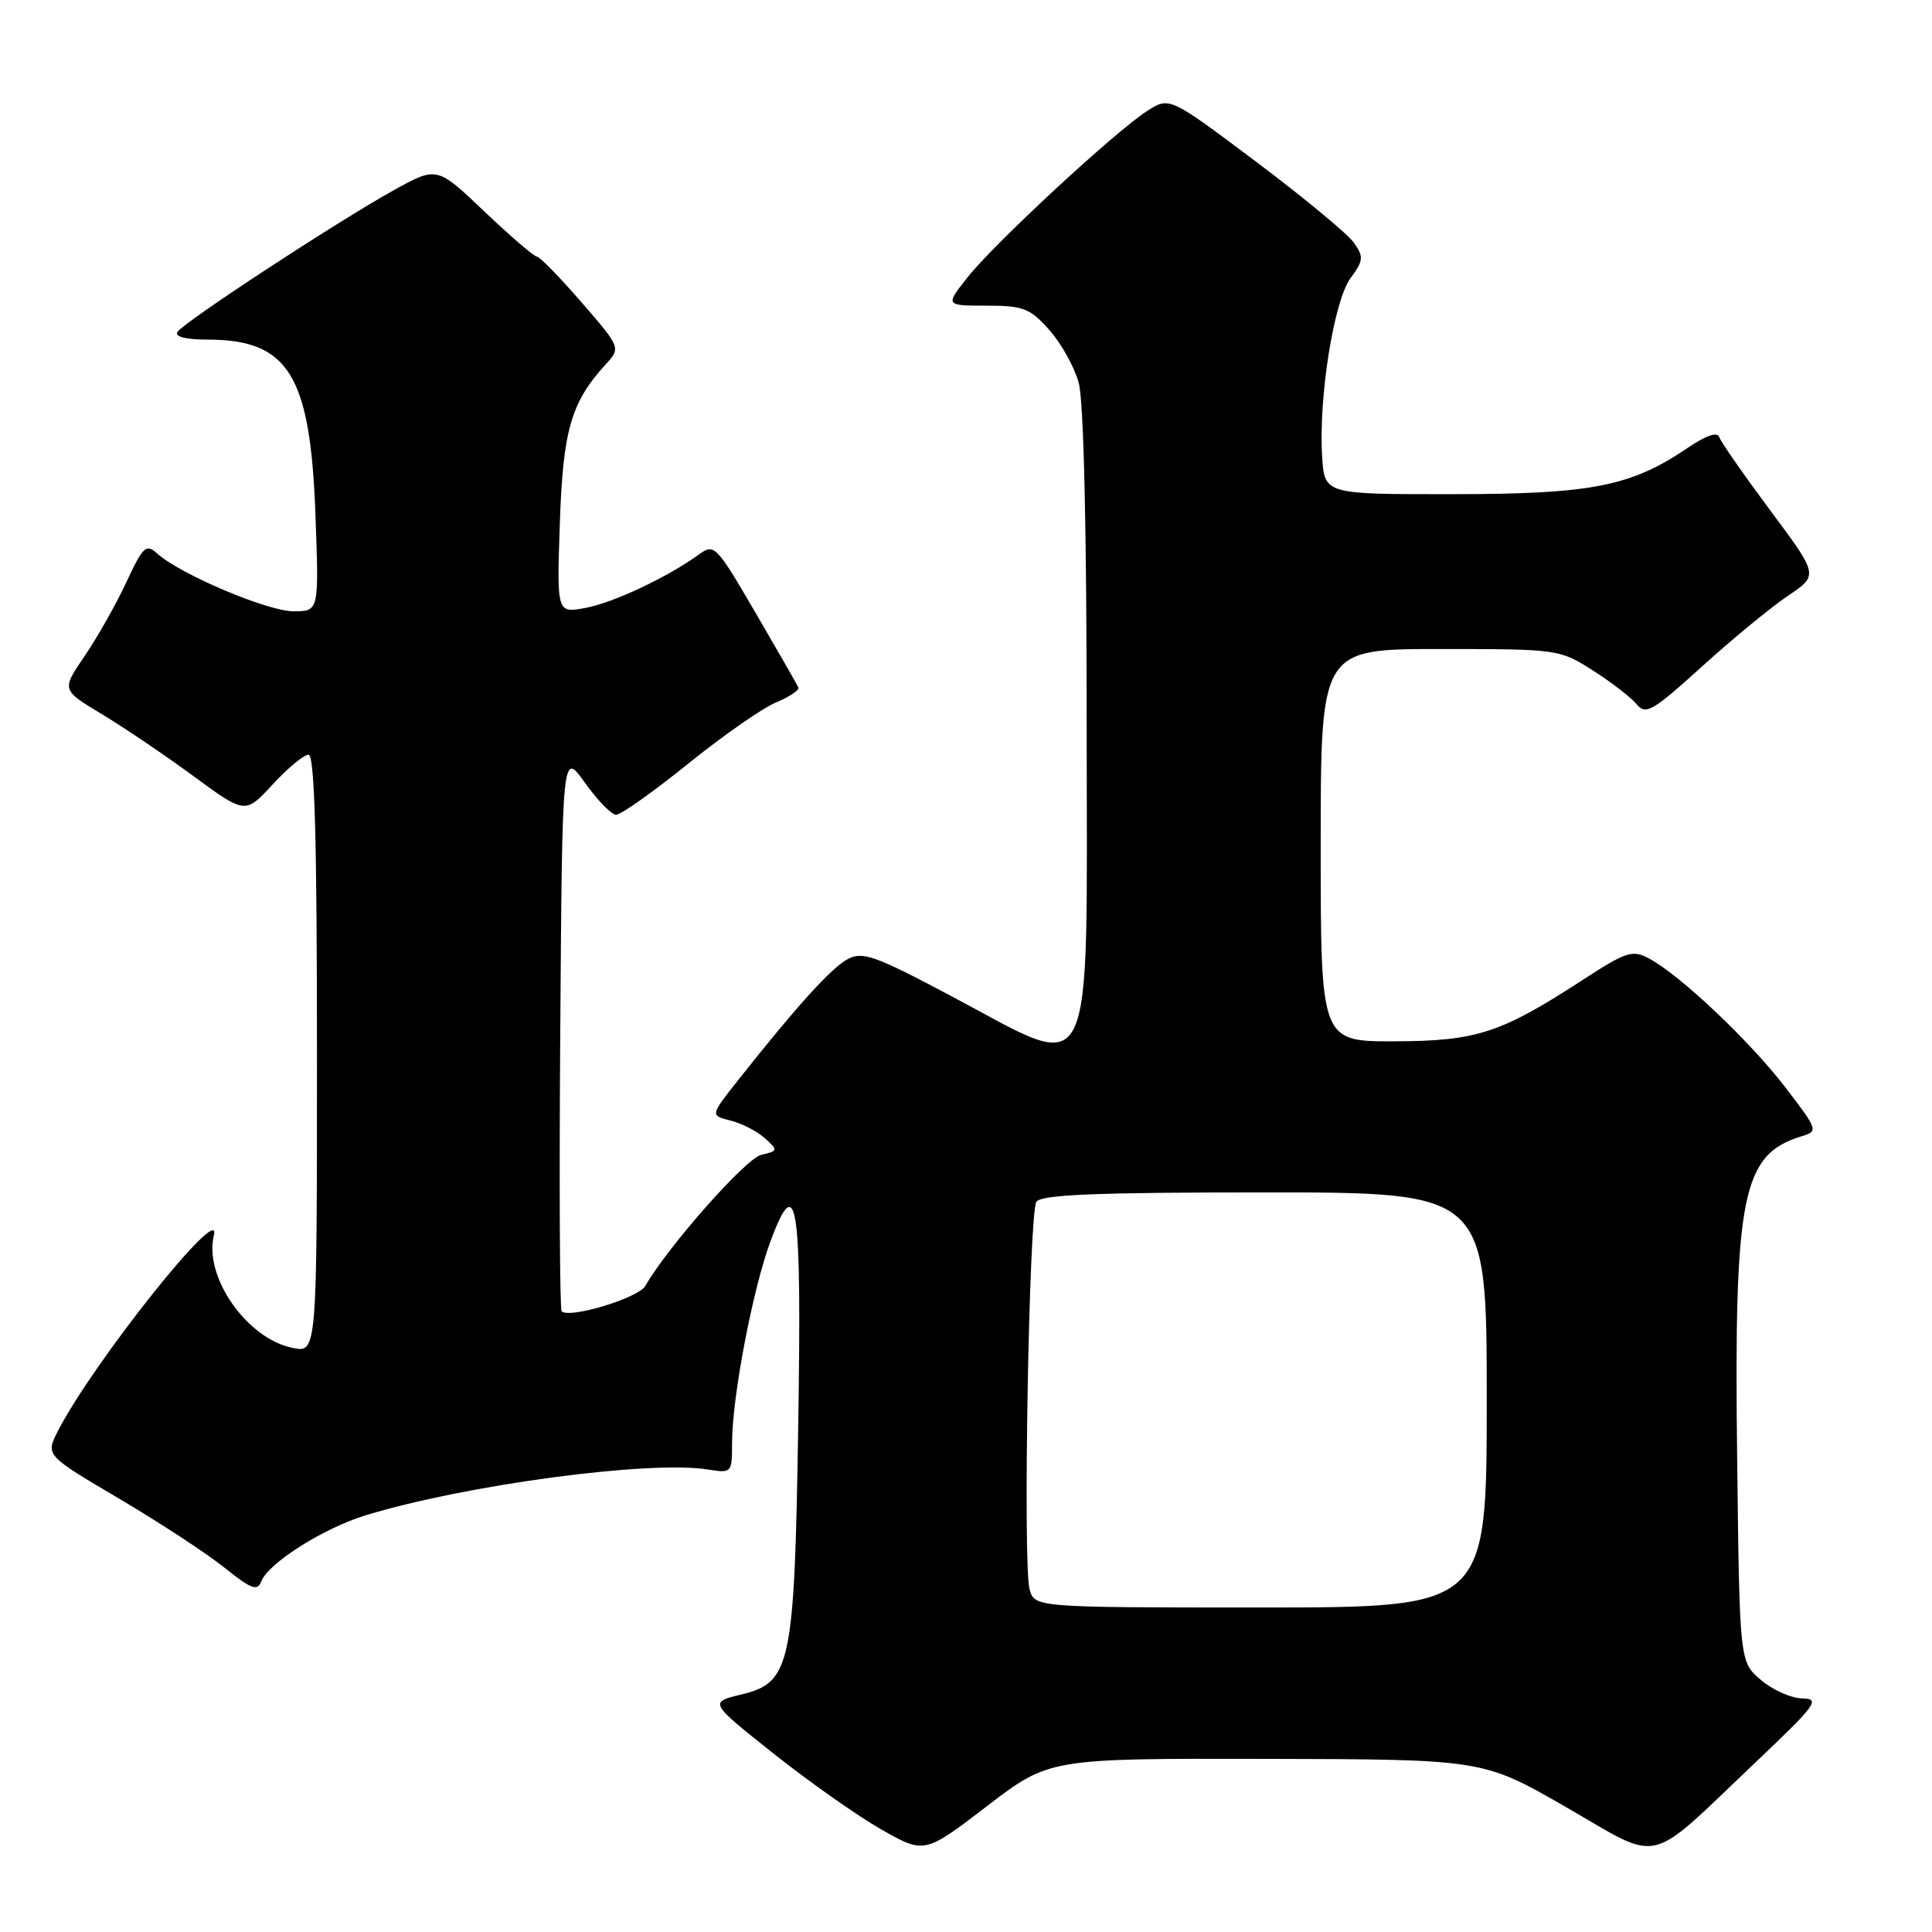 <?xml version="1.0" encoding="UTF-8" standalone="no"?>
<!DOCTYPE svg PUBLIC "-//W3C//DTD SVG 1.1//EN" "http://www.w3.org/Graphics/SVG/1.1/DTD/svg11.dtd" >
<svg xmlns="http://www.w3.org/2000/svg" xmlns:xlink="http://www.w3.org/1999/xlink" version="1.1" viewBox="0 0 256 256">
 <g >
 <path fill="currentColor"
d=" M 167.77 233.06 C 196.50 233.12 196.50 233.12 207.50 239.45 C 220.38 246.86 217.97 247.42 232.50 233.63 C 240.69 225.87 241.26 225.09 238.81 225.05 C 237.32 225.02 234.85 223.91 233.31 222.59 C 230.50 220.18 230.50 220.18 230.18 193.10 C 229.76 158.24 230.83 152.95 238.76 150.55 C 240.95 149.88 240.89 149.71 236.52 144.02 C 231.78 137.86 222.61 129.20 218.52 127.01 C 216.31 125.83 215.52 126.08 209.79 129.80 C 198.85 136.91 195.67 137.95 184.75 137.98 C 175.00 138.00 175.00 138.00 175.00 112.00 C 175.00 86.00 175.00 86.00 190.80 86.00 C 206.44 86.00 206.66 86.03 211.05 88.83 C 213.50 90.39 216.11 92.40 216.85 93.30 C 218.07 94.78 218.94 94.28 225.53 88.31 C 229.56 84.65 234.69 80.44 236.92 78.94 C 240.97 76.22 240.97 76.22 234.58 67.65 C 231.07 62.93 228.02 58.56 227.81 57.92 C 227.56 57.19 226.07 57.69 223.67 59.32 C 216.11 64.45 210.98 65.47 192.50 65.48 C 175.50 65.50 175.50 65.50 175.19 60.50 C 174.70 52.74 176.74 39.87 178.94 36.88 C 180.67 34.53 180.72 34.04 179.40 32.16 C 178.59 31.01 172.77 26.19 166.45 21.44 C 154.97 12.82 154.97 12.82 152.05 14.67 C 147.92 17.29 131.78 32.22 128.22 36.73 C 125.24 40.50 125.24 40.50 130.70 40.50 C 135.58 40.50 136.47 40.84 139.02 43.70 C 140.59 45.45 142.35 48.60 142.93 50.70 C 143.60 53.09 143.99 70.02 143.99 96.25 C 144.00 145.12 145.44 142.27 125.98 131.95 C 115.89 126.60 114.31 126.03 112.31 127.10 C 110.13 128.27 105.56 133.32 97.81 143.12 C 94.10 147.81 94.10 147.81 96.80 148.48 C 98.29 148.85 100.33 149.90 101.35 150.82 C 103.13 152.43 103.11 152.50 100.85 153.03 C 98.81 153.51 88.52 165.15 85.50 170.40 C 84.58 172.00 75.43 174.77 74.42 173.75 C 74.17 173.51 74.09 156.70 74.24 136.40 C 74.50 99.50 74.50 99.50 77.50 103.71 C 79.15 106.03 81.01 107.94 81.63 107.96 C 82.24 107.98 86.54 104.94 91.18 101.20 C 95.81 97.46 101.06 93.80 102.84 93.07 C 104.62 92.33 105.95 91.44 105.79 91.09 C 105.63 90.73 103.07 86.28 100.11 81.19 C 94.89 72.24 94.65 71.99 92.61 73.47 C 88.43 76.50 81.31 79.85 77.59 80.55 C 73.78 81.26 73.78 81.26 74.18 69.38 C 74.59 57.04 75.66 53.31 80.25 48.29 C 82.27 46.08 82.27 46.08 77.04 40.04 C 74.16 36.72 71.50 34.00 71.14 34.00 C 70.77 34.00 67.64 31.31 64.18 28.02 C 57.90 22.04 57.90 22.04 52.20 25.19 C 44.70 29.35 24.29 42.71 23.50 44.00 C 23.12 44.61 24.66 45.00 27.49 45.00 C 38.24 45.00 41.13 49.68 41.80 68.25 C 42.27 81.00 42.27 81.00 38.88 81.00 C 35.46 81.00 23.87 76.09 20.85 73.36 C 19.36 72.01 18.97 72.37 16.72 77.19 C 15.36 80.11 12.87 84.50 11.20 86.95 C 8.15 91.41 8.15 91.41 13.48 94.62 C 16.41 96.38 21.89 100.09 25.65 102.85 C 32.50 107.88 32.50 107.88 36.13 103.94 C 38.13 101.77 40.27 100.00 40.88 100.00 C 41.69 100.00 42.00 111.14 42.00 139.62 C 42.00 179.25 42.00 179.25 38.79 178.61 C 32.72 177.39 26.98 169.19 28.34 163.68 C 29.51 158.98 12.26 180.63 7.65 189.66 C 6.04 192.83 6.04 192.83 15.77 198.57 C 21.12 201.73 27.41 205.85 29.75 207.73 C 33.31 210.58 34.11 210.88 34.62 209.54 C 35.56 207.11 42.88 202.48 48.50 200.77 C 61.78 196.73 86.02 193.49 93.75 194.71 C 96.96 195.22 97.00 195.18 97.00 191.24 C 97.00 185.14 99.75 170.75 102.12 164.40 C 105.62 155.04 106.24 159.14 105.77 188.83 C 105.27 220.71 104.80 222.95 98.23 224.53 C 93.95 225.56 93.95 225.56 102.49 232.35 C 107.19 236.08 113.61 240.61 116.76 242.40 C 122.50 245.66 122.50 245.66 130.77 239.33 C 139.03 233.00 139.03 233.00 167.77 233.06 Z  M 136.41 210.52 C 135.53 207.00 136.35 160.76 137.32 159.25 C 137.93 158.30 145.10 158.00 167.56 158.00 C 197.00 158.00 197.00 158.00 197.00 185.50 C 197.00 213.00 197.00 213.00 167.02 213.00 C 137.04 213.00 137.04 213.00 136.41 210.52 Z "/>
</g>
</svg>